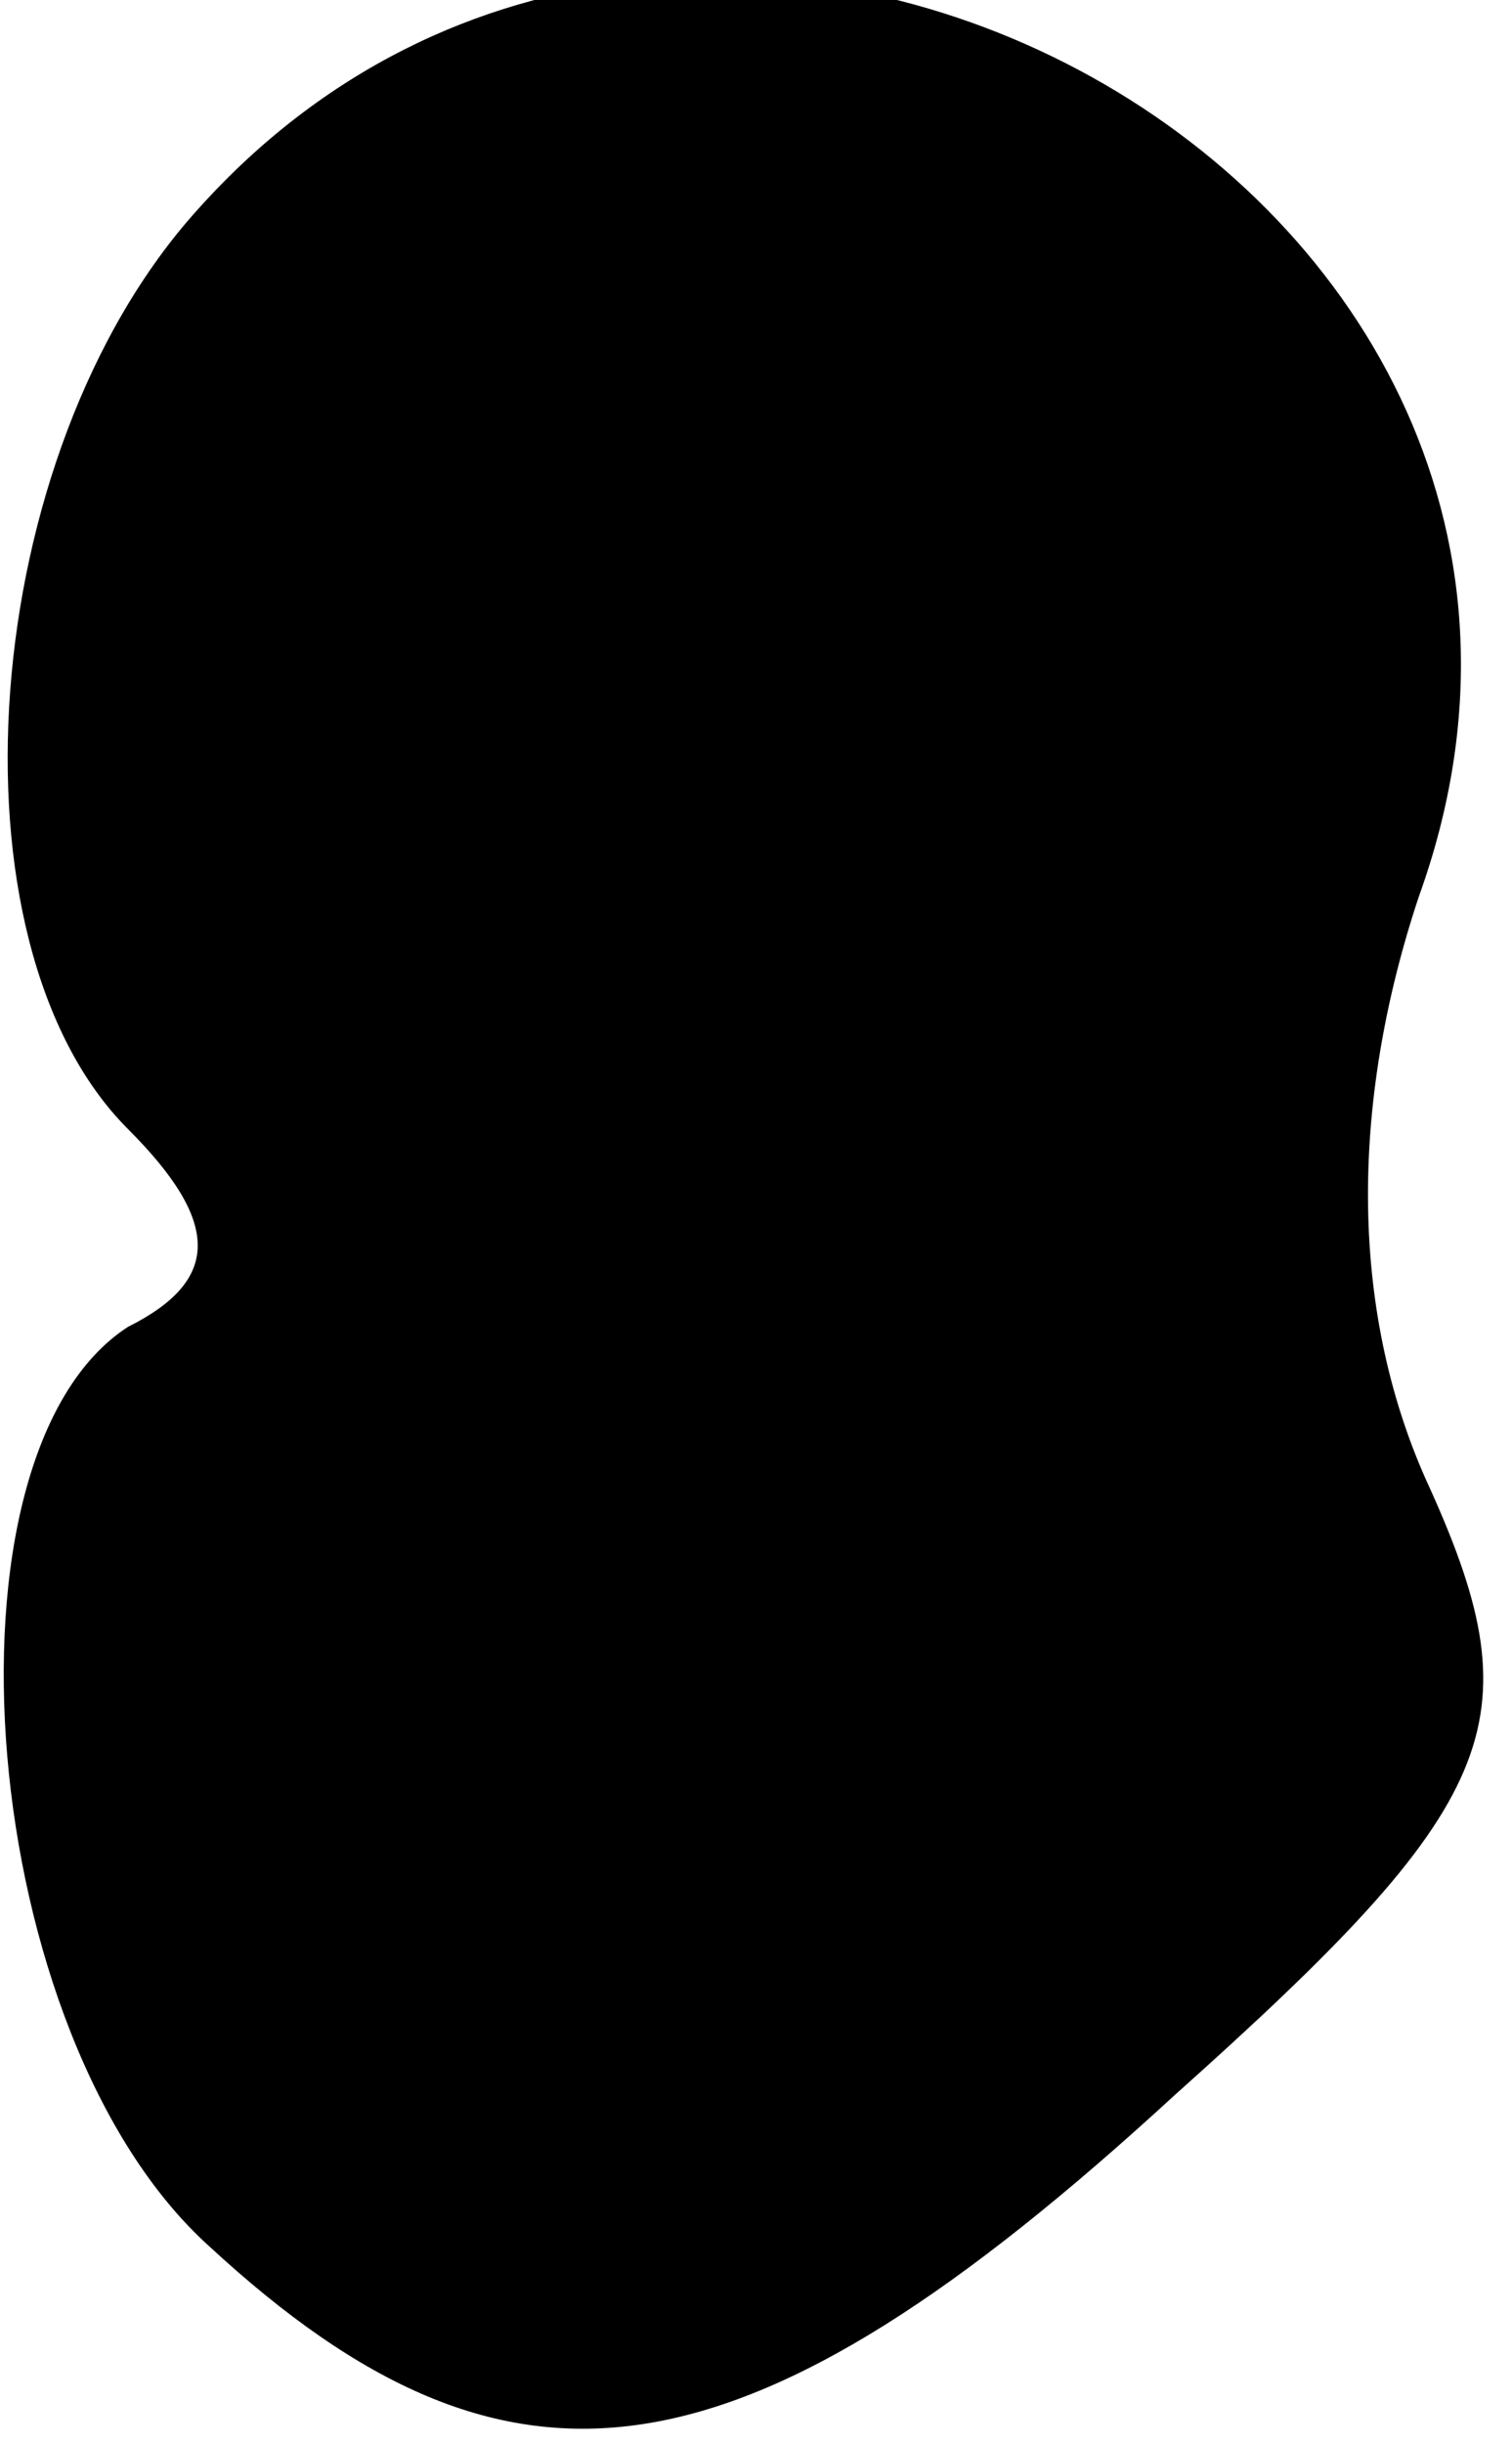 <?xml version="1.0" standalone="no"?>
<!DOCTYPE svg PUBLIC "-//W3C//DTD SVG 20010904//EN"
 "http://www.w3.org/TR/2001/REC-SVG-20010904/DTD/svg10.dtd">
<svg version="1.0" xmlns="http://www.w3.org/2000/svg"
 width="13pt" height="21pt" viewBox="0 0 13 21"
 preserveAspectRatio="xMidYMid meet">
<g transform="translate(0,21) scale(0.1,-0.1)"
fill="#000000" stroke="none">
<path fill="#000000" stroke="none" d="M17 192 c-19 -21 -22 -63 -6 -79 8 -8
8 -13 0 -17 -17 -11 -13 -61 7 -79 26 -24 46 -21 83 13 28 25 31 32 22 52 -7
15 -7 33 -1 51 22 61 -62 107 -105 59z"/>
</g>
</svg>
